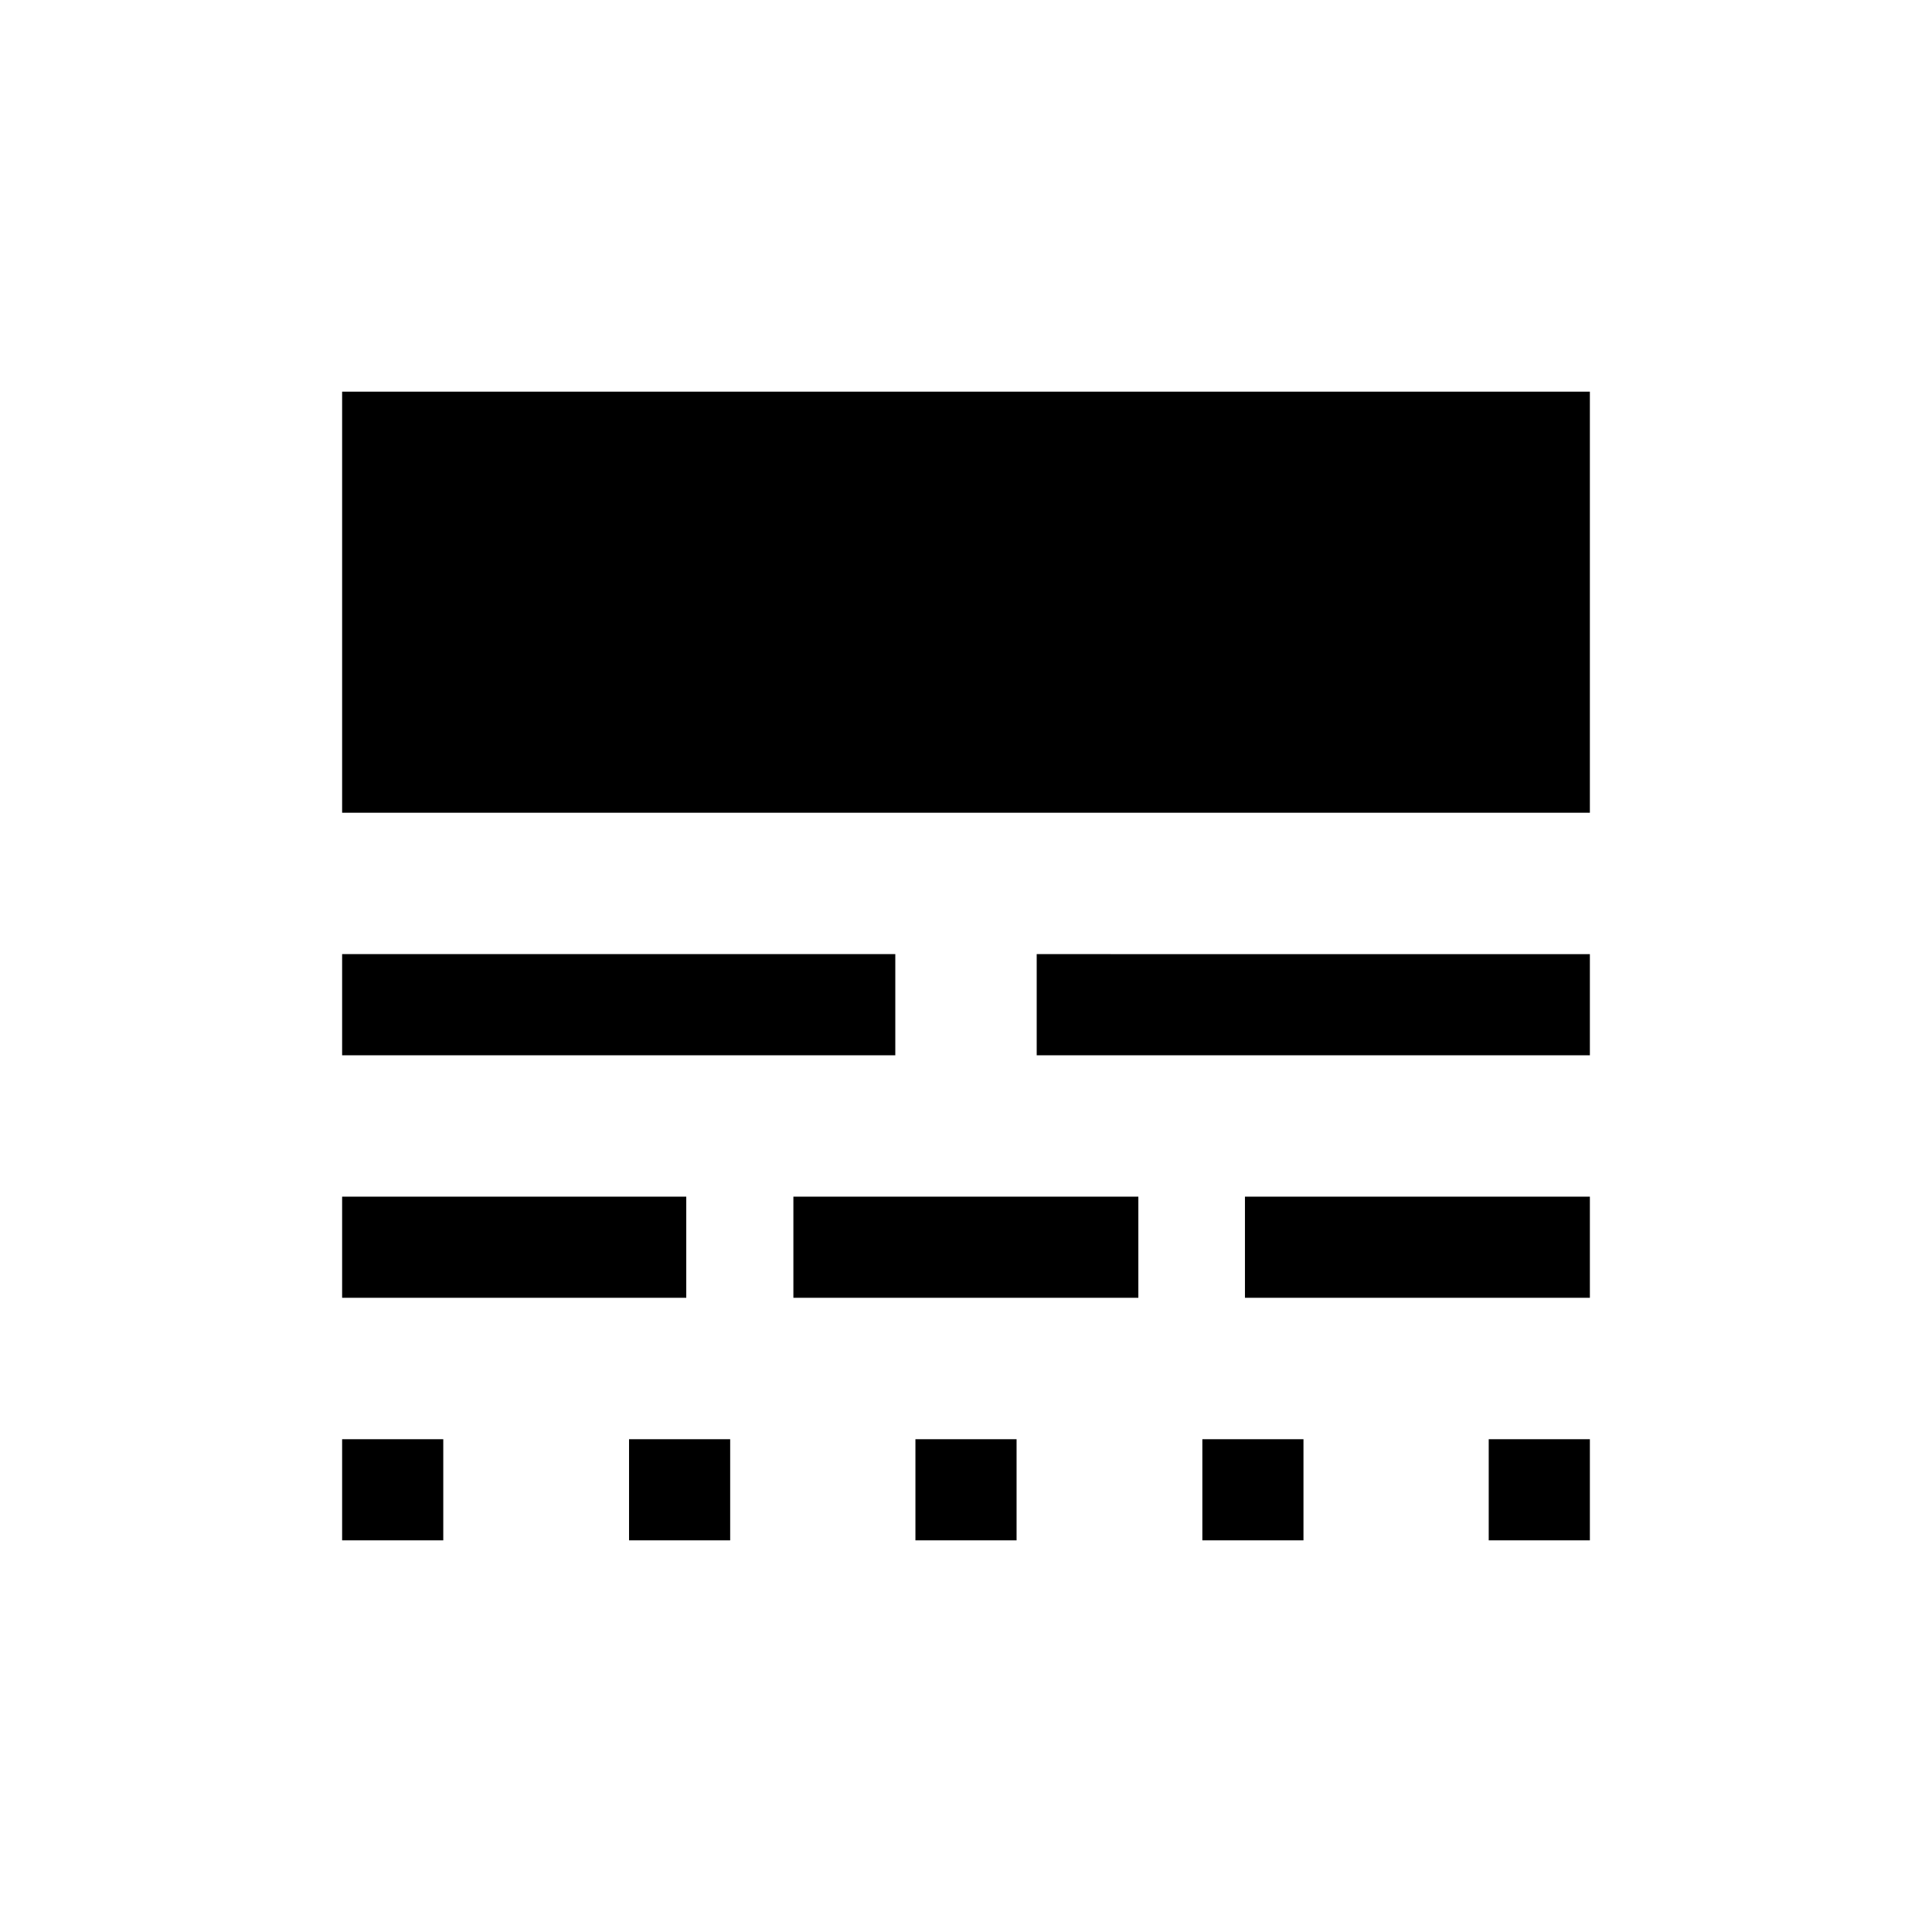 <svg xmlns="http://www.w3.org/2000/svg" height="40" viewBox="0 -960 960 960" width="40"><path d="M170-194.62v-50.25h50.26v50.25H170Zm0-120.51v-50.25h171v50.25H170Zm0-120.51v-50.26h274.87v50.26H170Zm0-120.51v-209.23h620v209.23H170Zm142.57 361.53v-50.25h50.25v50.25h-50.25Zm81.66-120.51v-50.25h171.41v50.25H394.23Zm60.64 120.51v-50.25h50.26v50.25h-50.26Zm60.26-241.02v-50.26H790v50.26H515.13Zm82.31 241.02v-50.25h50.25v50.25h-50.25Zm21.17-120.51v-50.25H790v50.25H618.61Zm121.13 120.51v-50.25H790v50.25h-50.26Z"/></svg>
